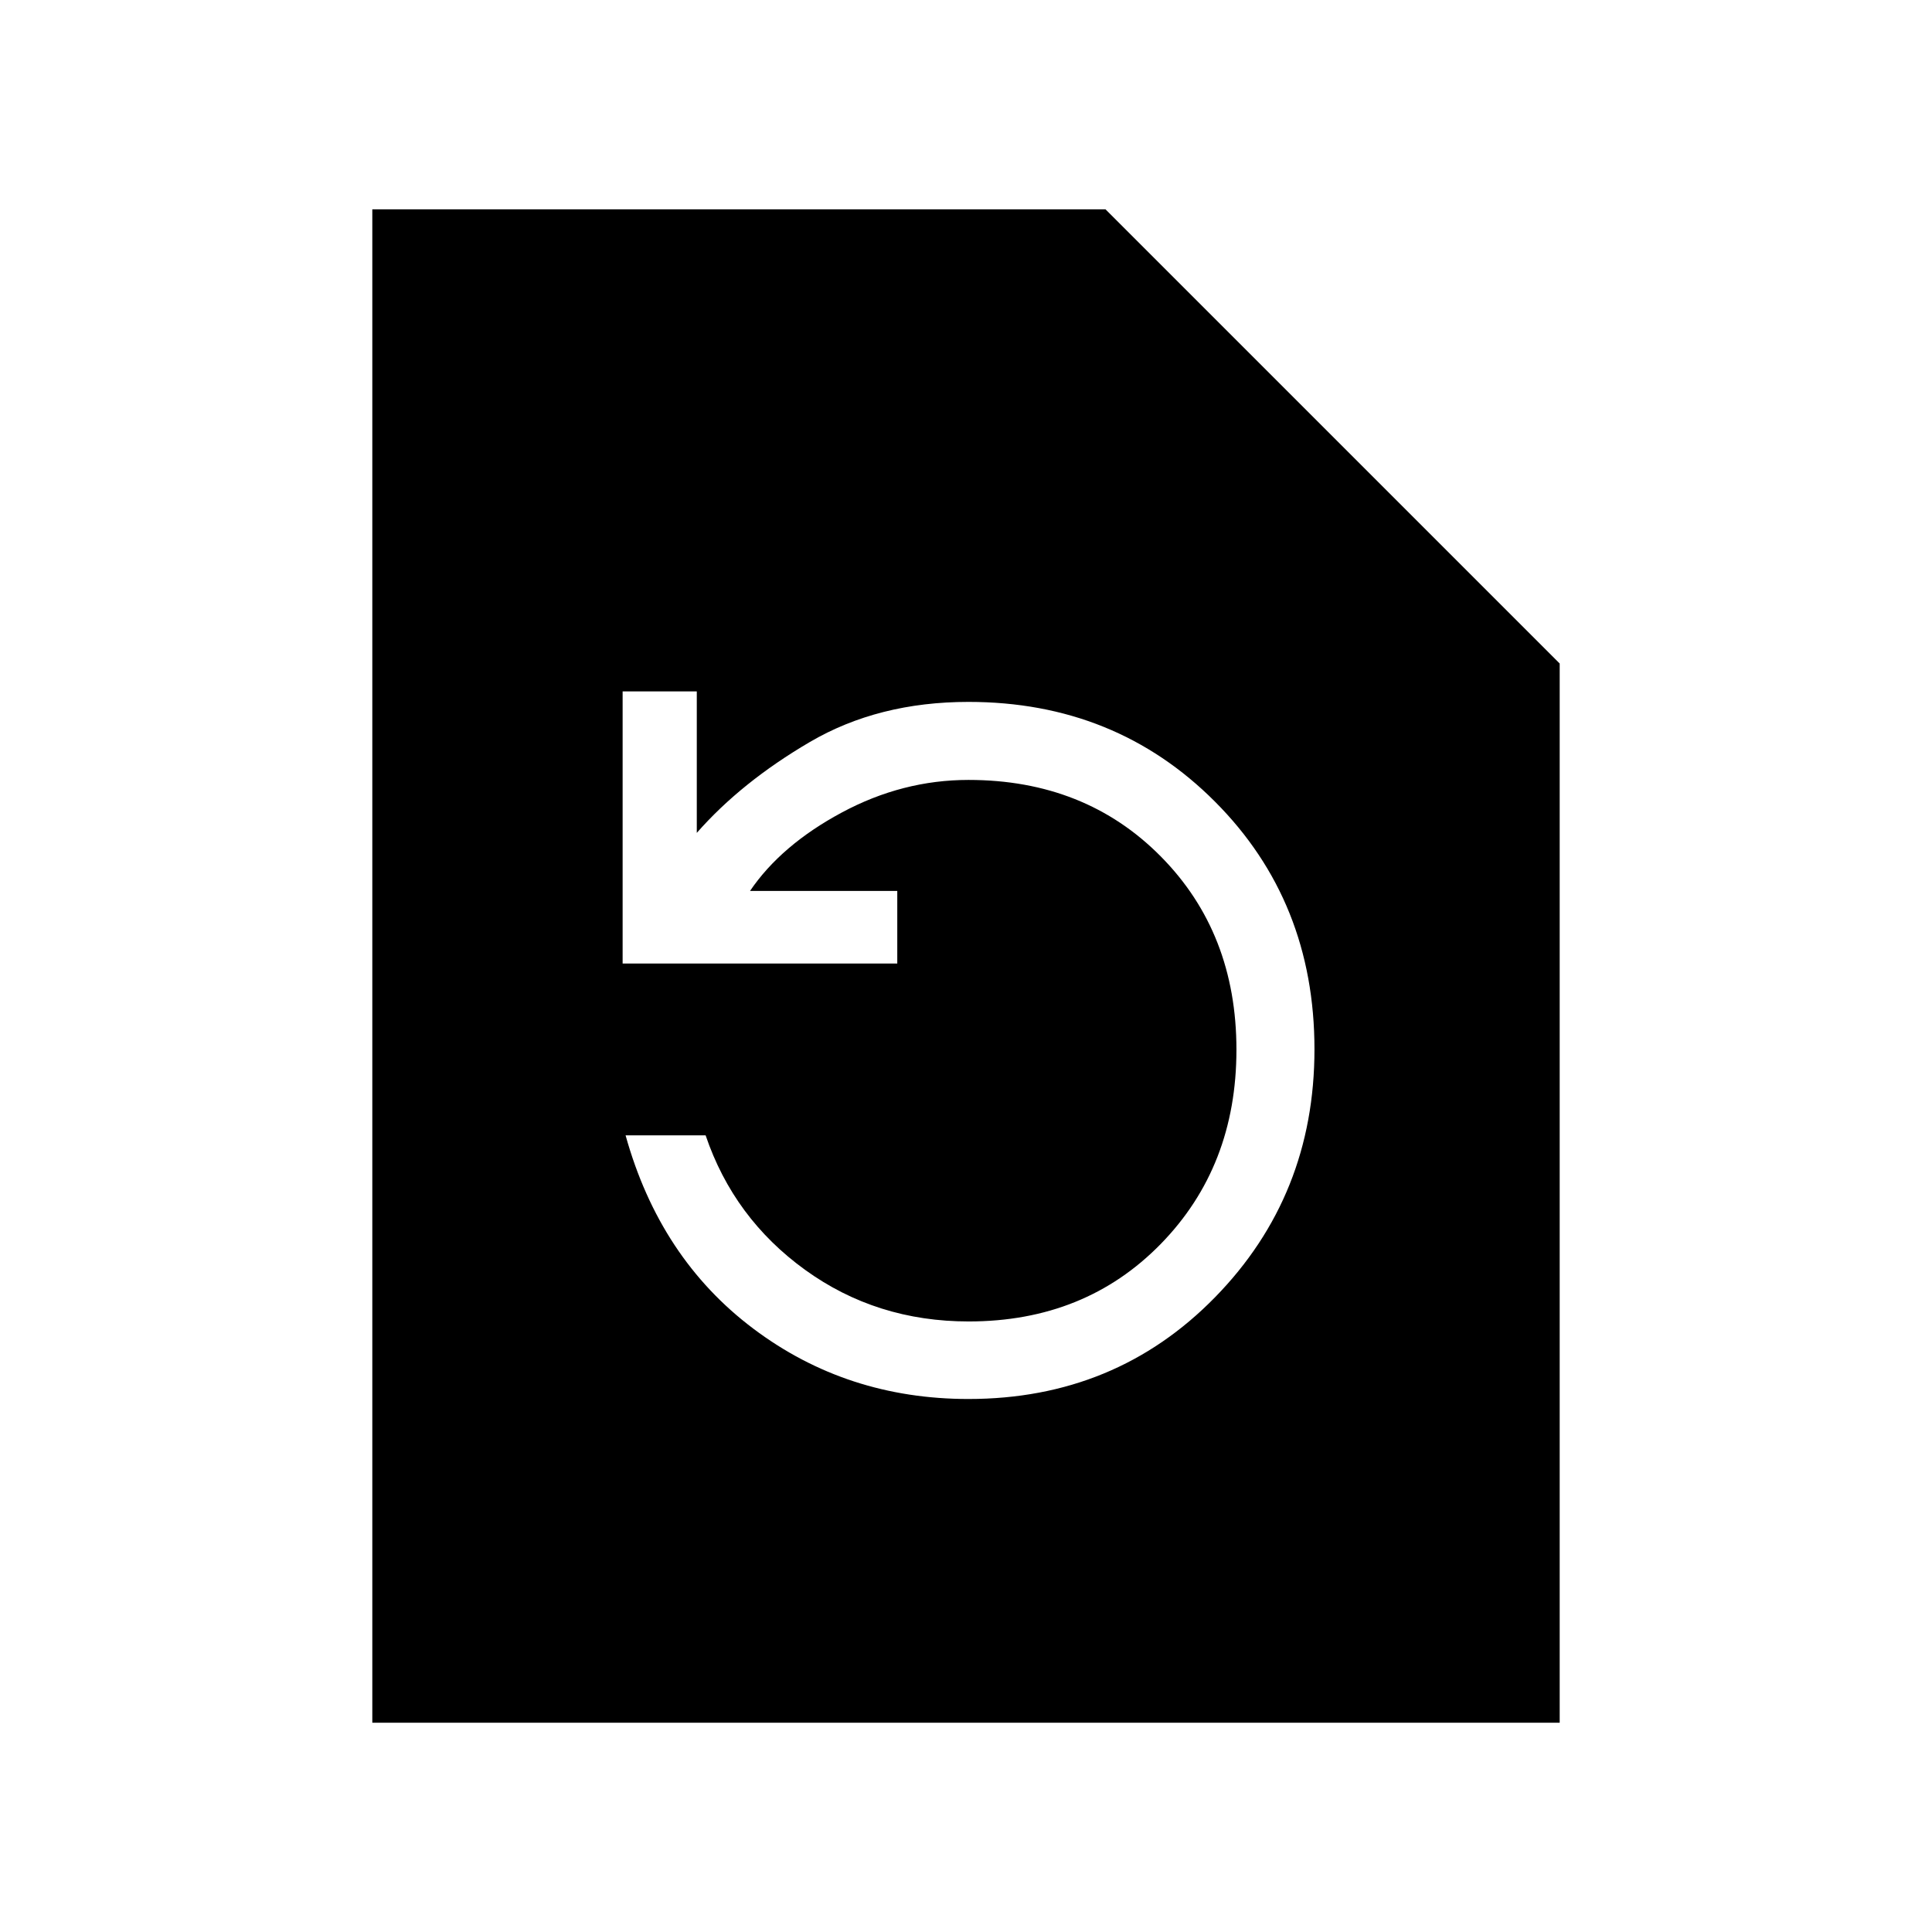 <svg xmlns="http://www.w3.org/2000/svg" height="48" viewBox="0 -960 960 960" width="48"><path d="M481.23-264.85q73.08 0 122.5-50.53 49.42-50.54 49.42-123.23 0-73.47-49.42-123.04-49.42-49.58-122.5-49.58-44.77 0-78.81 19.92-34.04 19.93-56.19 45.16v-70.31h-36.85v135.23h136.47v-36.08h-73.16q15.46-22.77 45.6-38.96t62.94-16.19q57.92 0 95.54 38 37.61 38 37.61 96.04 0 58.04-37.61 96.54-37.62 38.5-95.44 38.5-45.79 0-81.25-25.62t-49.46-66.85h-39.77q17 61.08 63.46 96.04 46.46 34.96 106.92 34.96ZM185-104v-752h364.31L775-630.31V-104H185Z"/></svg>